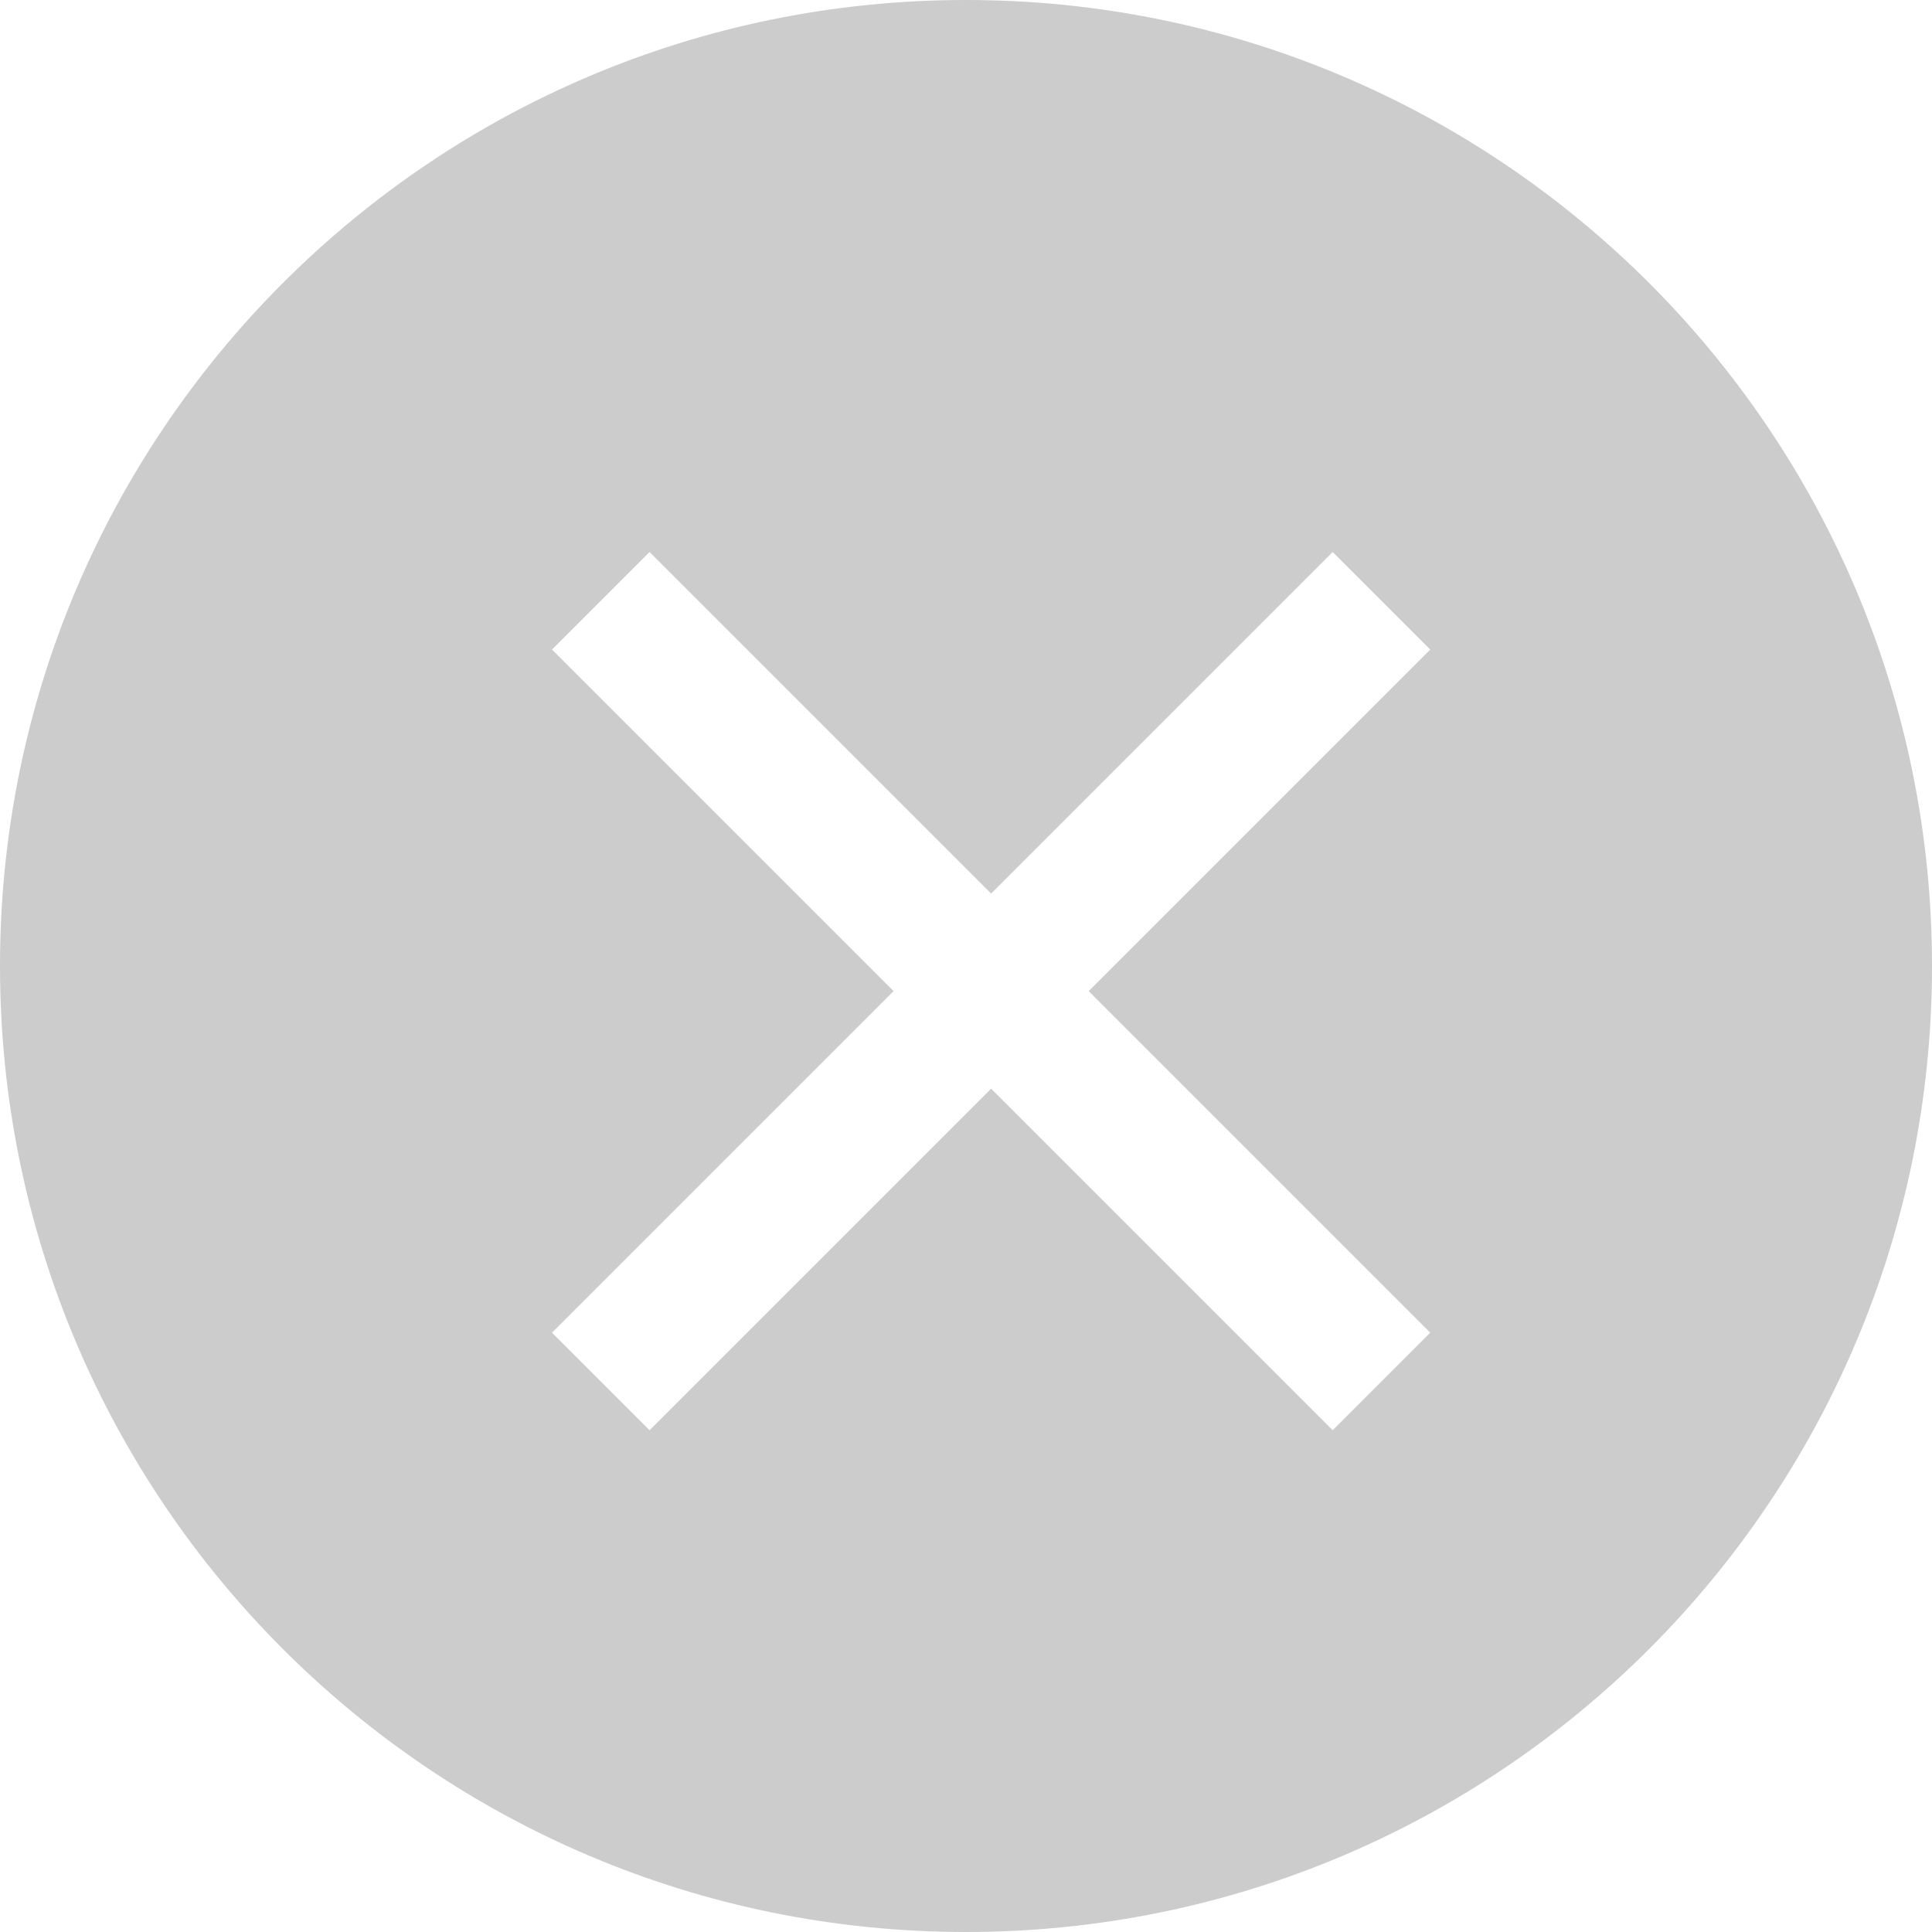 <svg width="14px" height="14px" viewBox="0 0 14 14" version="1.1" xmlns="http://www.w3.org/2000/svg" xmlns:xlink="http://www.w3.org/1999/xlink">
    <!-- Generator: Sketch 51 (57462) - http://www.bohemiancoding.com/sketch -->
    <title>clear copy</title>
    <desc>Created with Sketch.</desc>
    <defs></defs>
    <g id="Page-1" stroke="none" stroke-width="1" fill="none" fill-rule="evenodd">
        <g id="密码登录清除按钮" transform="translate(-326, -170)">
            <path d="M333.182,176.475 L330.707,174 L330,174.707 L332.475,177.182 L330,179.657 L330.707,180.364 L333.182,177.889 L335.657,180.364 L336.364,179.657 L333.889,177.182 L336.364,174.707 L335.657,174 L333.182,176.475 Z M333,184 C329.134,184 326,180.866 326,177 C326,173.134 329.134,170 333,170 C336.866,170 340,173.134 340,177 C340,180.866 336.866,184 333,184 Z" id="clear-copy" fill="#CCCCCC"></path>
        </g>
    </g>
</svg>
